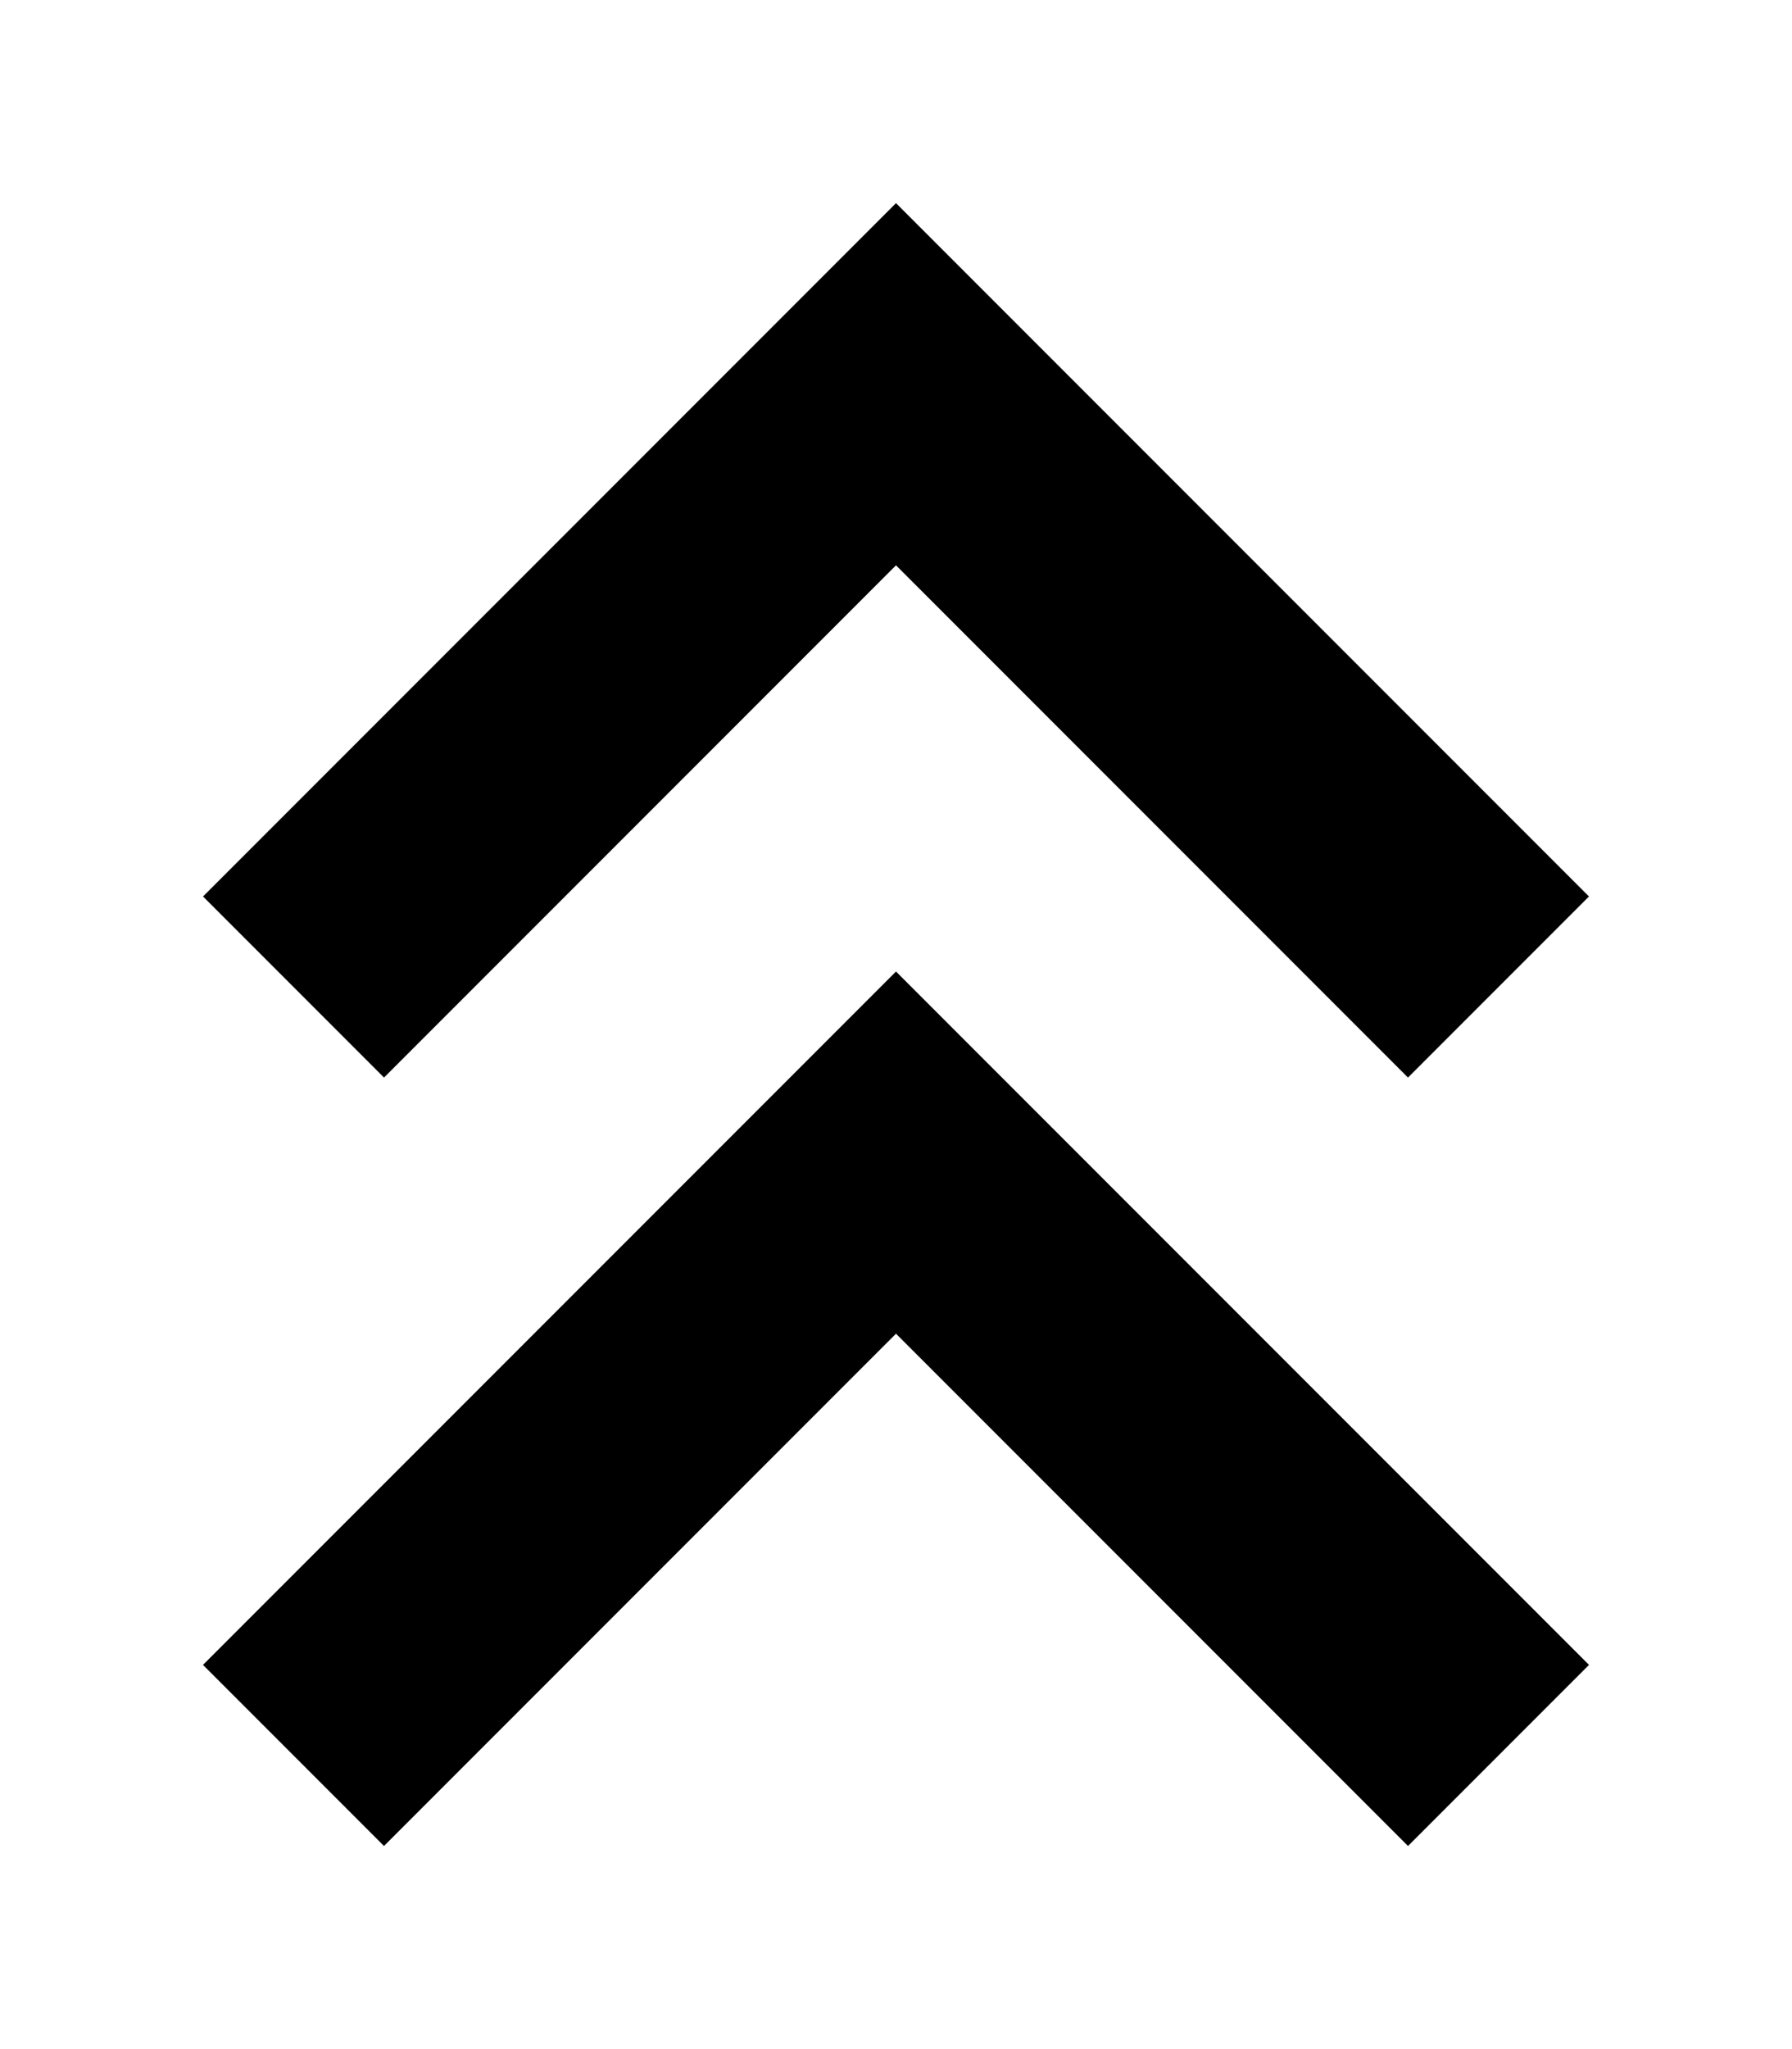 <svg width="7" height="8" viewBox="0 0 7 8" fill="none" xmlns="http://www.w3.org/2000/svg">
<path fill-rule="evenodd" clip-rule="evenodd" d="M3.5 0.793L6.207 3.5L5.5 4.207L3.5 2.207L1.5 4.207L0.793 3.5L3.5 0.793ZM3.5 3.793L6.207 6.5L5.5 7.207L3.5 5.207L1.5 7.207L0.793 6.5L3.5 3.793Z" fill="black"/>
</svg>
